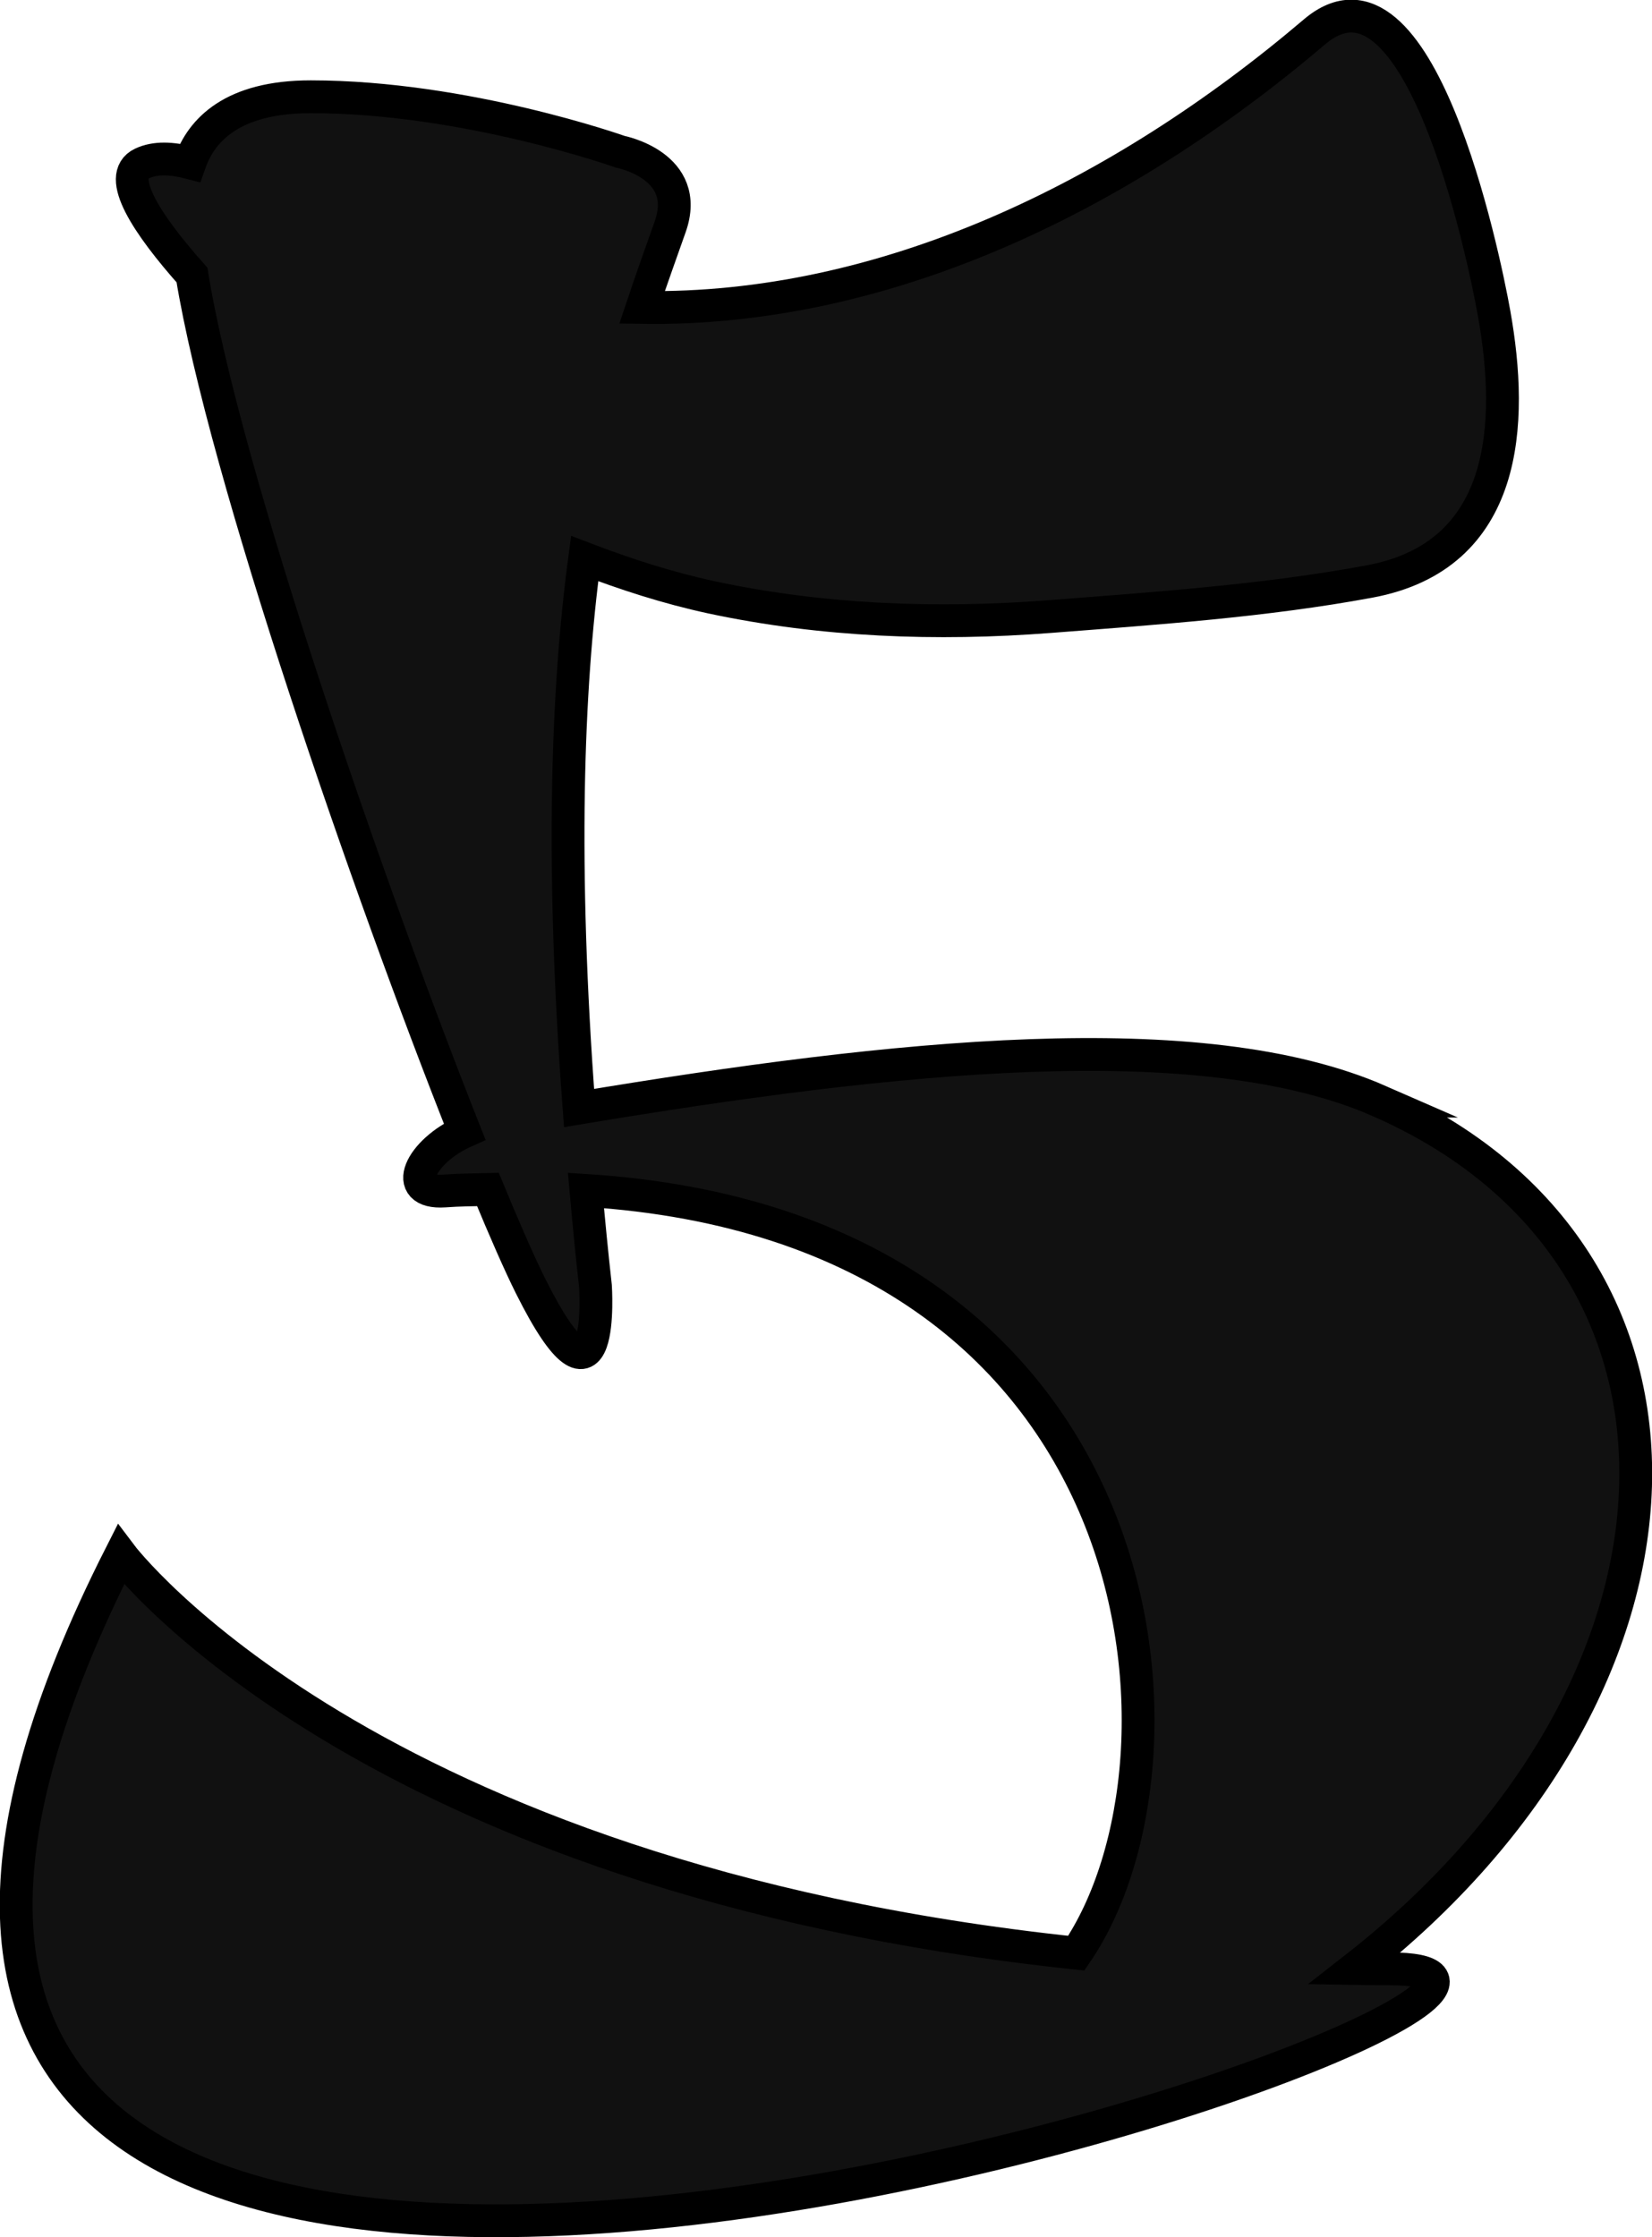 <?xml version="1.0" encoding="UTF-8" standalone="no"?>
<!-- Created with Inkscape (http://www.inkscape.org/) -->

<svg
   xmlns:dc="http://purl.org/dc/elements/1.1/"
   xmlns:cc="http://creativecommons.org/ns#"
   xmlns:rdf="http://www.w3.org/1999/02/22-rdf-syntax-ns#"
   xmlns:svg="http://www.w3.org/2000/svg"
   xmlns="http://www.w3.org/2000/svg"
   xmlns:sodipodi="http://sodipodi.sourceforge.net/DTD/sodipodi-0.dtd"
   xmlns:inkscape="http://www.inkscape.org/namespaces/inkscape"
   width="8.864mm"
   height="12mm"
   viewBox="0 0 8.864 12"
   version="1.1"
   id="svg5208"
   inkscape:version="0.91 r13725"
   sodipodi:docname="K5.svg">
  <defs
     id="defs5202" />
  <sodipodi:namedview
     id="base"
     pagecolor="#ffffff"
     bordercolor="#666666"
     borderopacity="1.0"
     inkscape:pageopacity="0.0"
     inkscape:pageshadow="2"
     inkscape:zoom="15.839192"
     inkscape:cx="-16.365679"
     inkscape:cy="16.874328"
     inkscape:document-units="mm"
     inkscape:current-layer="layer1"
     showgrid="false"
     inkscape:window-width="1368"
     inkscape:window-height="849"
     inkscape:window-x="-8"
     inkscape:window-y="-8"
     inkscape:window-maximized="1" />
  <g
     inkscape:label="Livello 1"
     inkscape:groupmode="layer"
     id="layer1"
     transform="translate(-89.994,-112.688)">
    <path
       d="m 97.396,118.594 c -0.96,-0.42 -2.606,-0.244 -4.295,0.037 -0.098,-1.303 -0.064,-2.244 0.03,-2.947 0.22,0.084 0.445,0.157 0.681,0.208 0.595,0.127 1.208,0.15 1.815,0.103 0.567,-0.044 1.155,-0.084 1.715,-0.188 0.746,-0.138 0.774,-0.849 0.669,-1.437 -0.057,-0.32 -0.405,-1.986 -0.964,-1.511 -1.049,0.892 -2.314,1.498 -3.608,1.478 0.053,-0.159 0.105,-0.302 0.151,-0.433 0.116,-0.328 -0.268,-0.402 -0.268,-0.402 0,0 -0.83,-0.295 -1.661,-0.295 -0.42,0 -0.586,0.178 -0.648,0.354 -0.096,-0.025 -0.185,-0.03 -0.257,0.004 -0.143,0.068 0.027,0.327 0.268,0.598 0.174,1.066 0.95,3.3 1.463,4.594 -0.237,0.106 -0.347,0.335 -0.108,0.319 0.08,-0.006 0.156,-0.006 0.233,-0.008 0.091,0.22 0.171,0.402 0.229,0.518 0.402,0.804 0.348,0 0.348,0 -0.02,-0.178 -0.036,-0.346 -0.051,-0.513 3.095,0.196 3.344,3.049 2.631,4.091 -3.824,-0.404 -5.127,-2.138 -5.127,-2.138 -3.263,6.431 8.856,2.218 6.808,2.222 -0.063,3.4e-4 -0.124,-9.9e-4 -0.187,-0.002 1.952,-1.523 2.022,-3.825 0.132,-4.652 z"
       style="fill:#111111;fill-opacity:1;stroke:#000000;stroke-width:0.176;stroke-linecap:butt;stroke-linejoin:miter;stroke-miterlimit:10;stroke-dasharray:none;stroke-opacity:1"
       id="path2015"
       inkscape:connector-curvature="0" />
  </g>
</svg>
